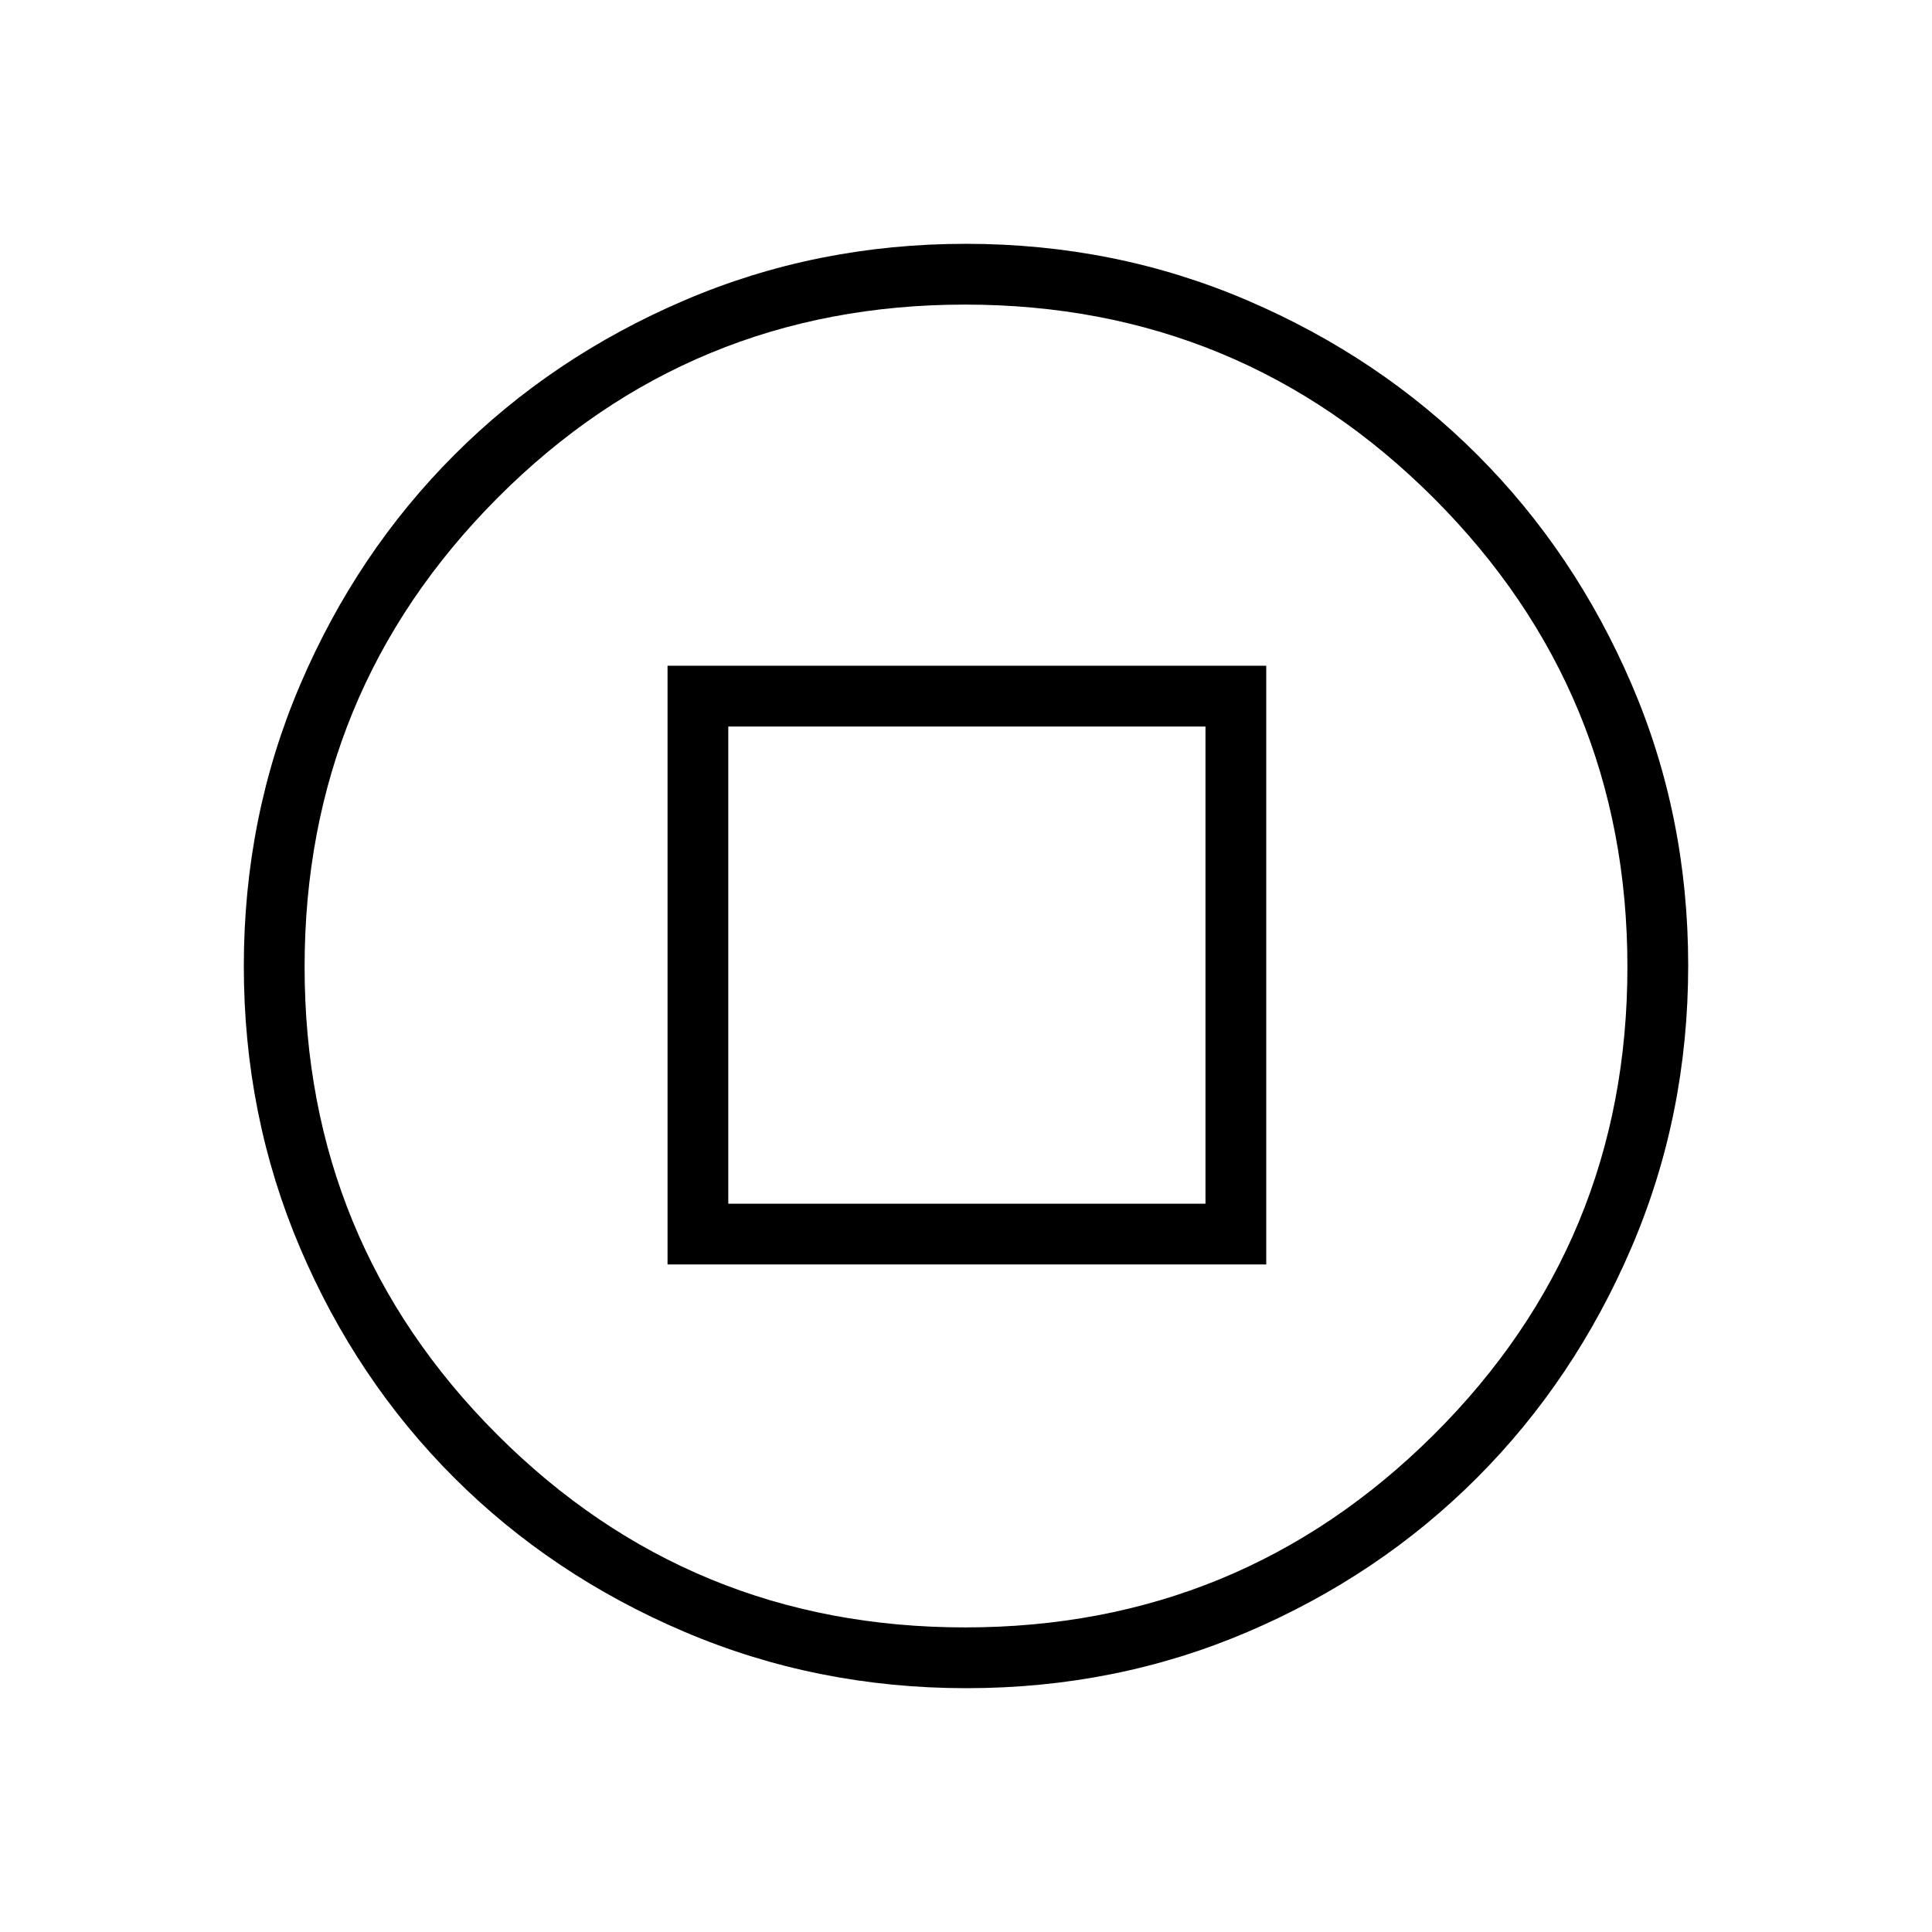 <svg xmlns="http://www.w3.org/2000/svg" height="48" viewBox="0 -960 960 960" width="48"><path d="M331.69-331.69h297.5v-297.5h-297.5v297.5Zm30.19-30.19V-599H599v237.12H361.88Zm118.3 240.73q-74.39 0-140.21-28.06-65.82-28.05-114.4-76.61-48.57-48.56-76.49-114.17-27.93-65.61-27.93-139.92 0-74.4 28.06-139.98 28.05-65.58 76.61-114.15 48.56-48.58 114.17-76.69 65.61-28.12 139.92-28.12 74.4 0 140.02 28.17 65.63 28.16 114.12 76.67 48.5 48.5 76.65 113.95 28.15 65.45 28.15 139.86 0 74.41-28.25 140.23t-76.81 114.4Q685.23-177 619.87-149.08q-65.37 27.93-139.69 27.93Zm-.66-30.2q136.66 0 232.9-95.75 96.23-95.76 96.23-232.42 0-136.66-96.17-232.9-96.17-96.23-232.97-96.23-136.66 0-232.41 96.17t-95.75 232.97q0 136.66 95.75 232.41 95.76 95.75 232.42 95.75ZM480-480Z"/></svg>